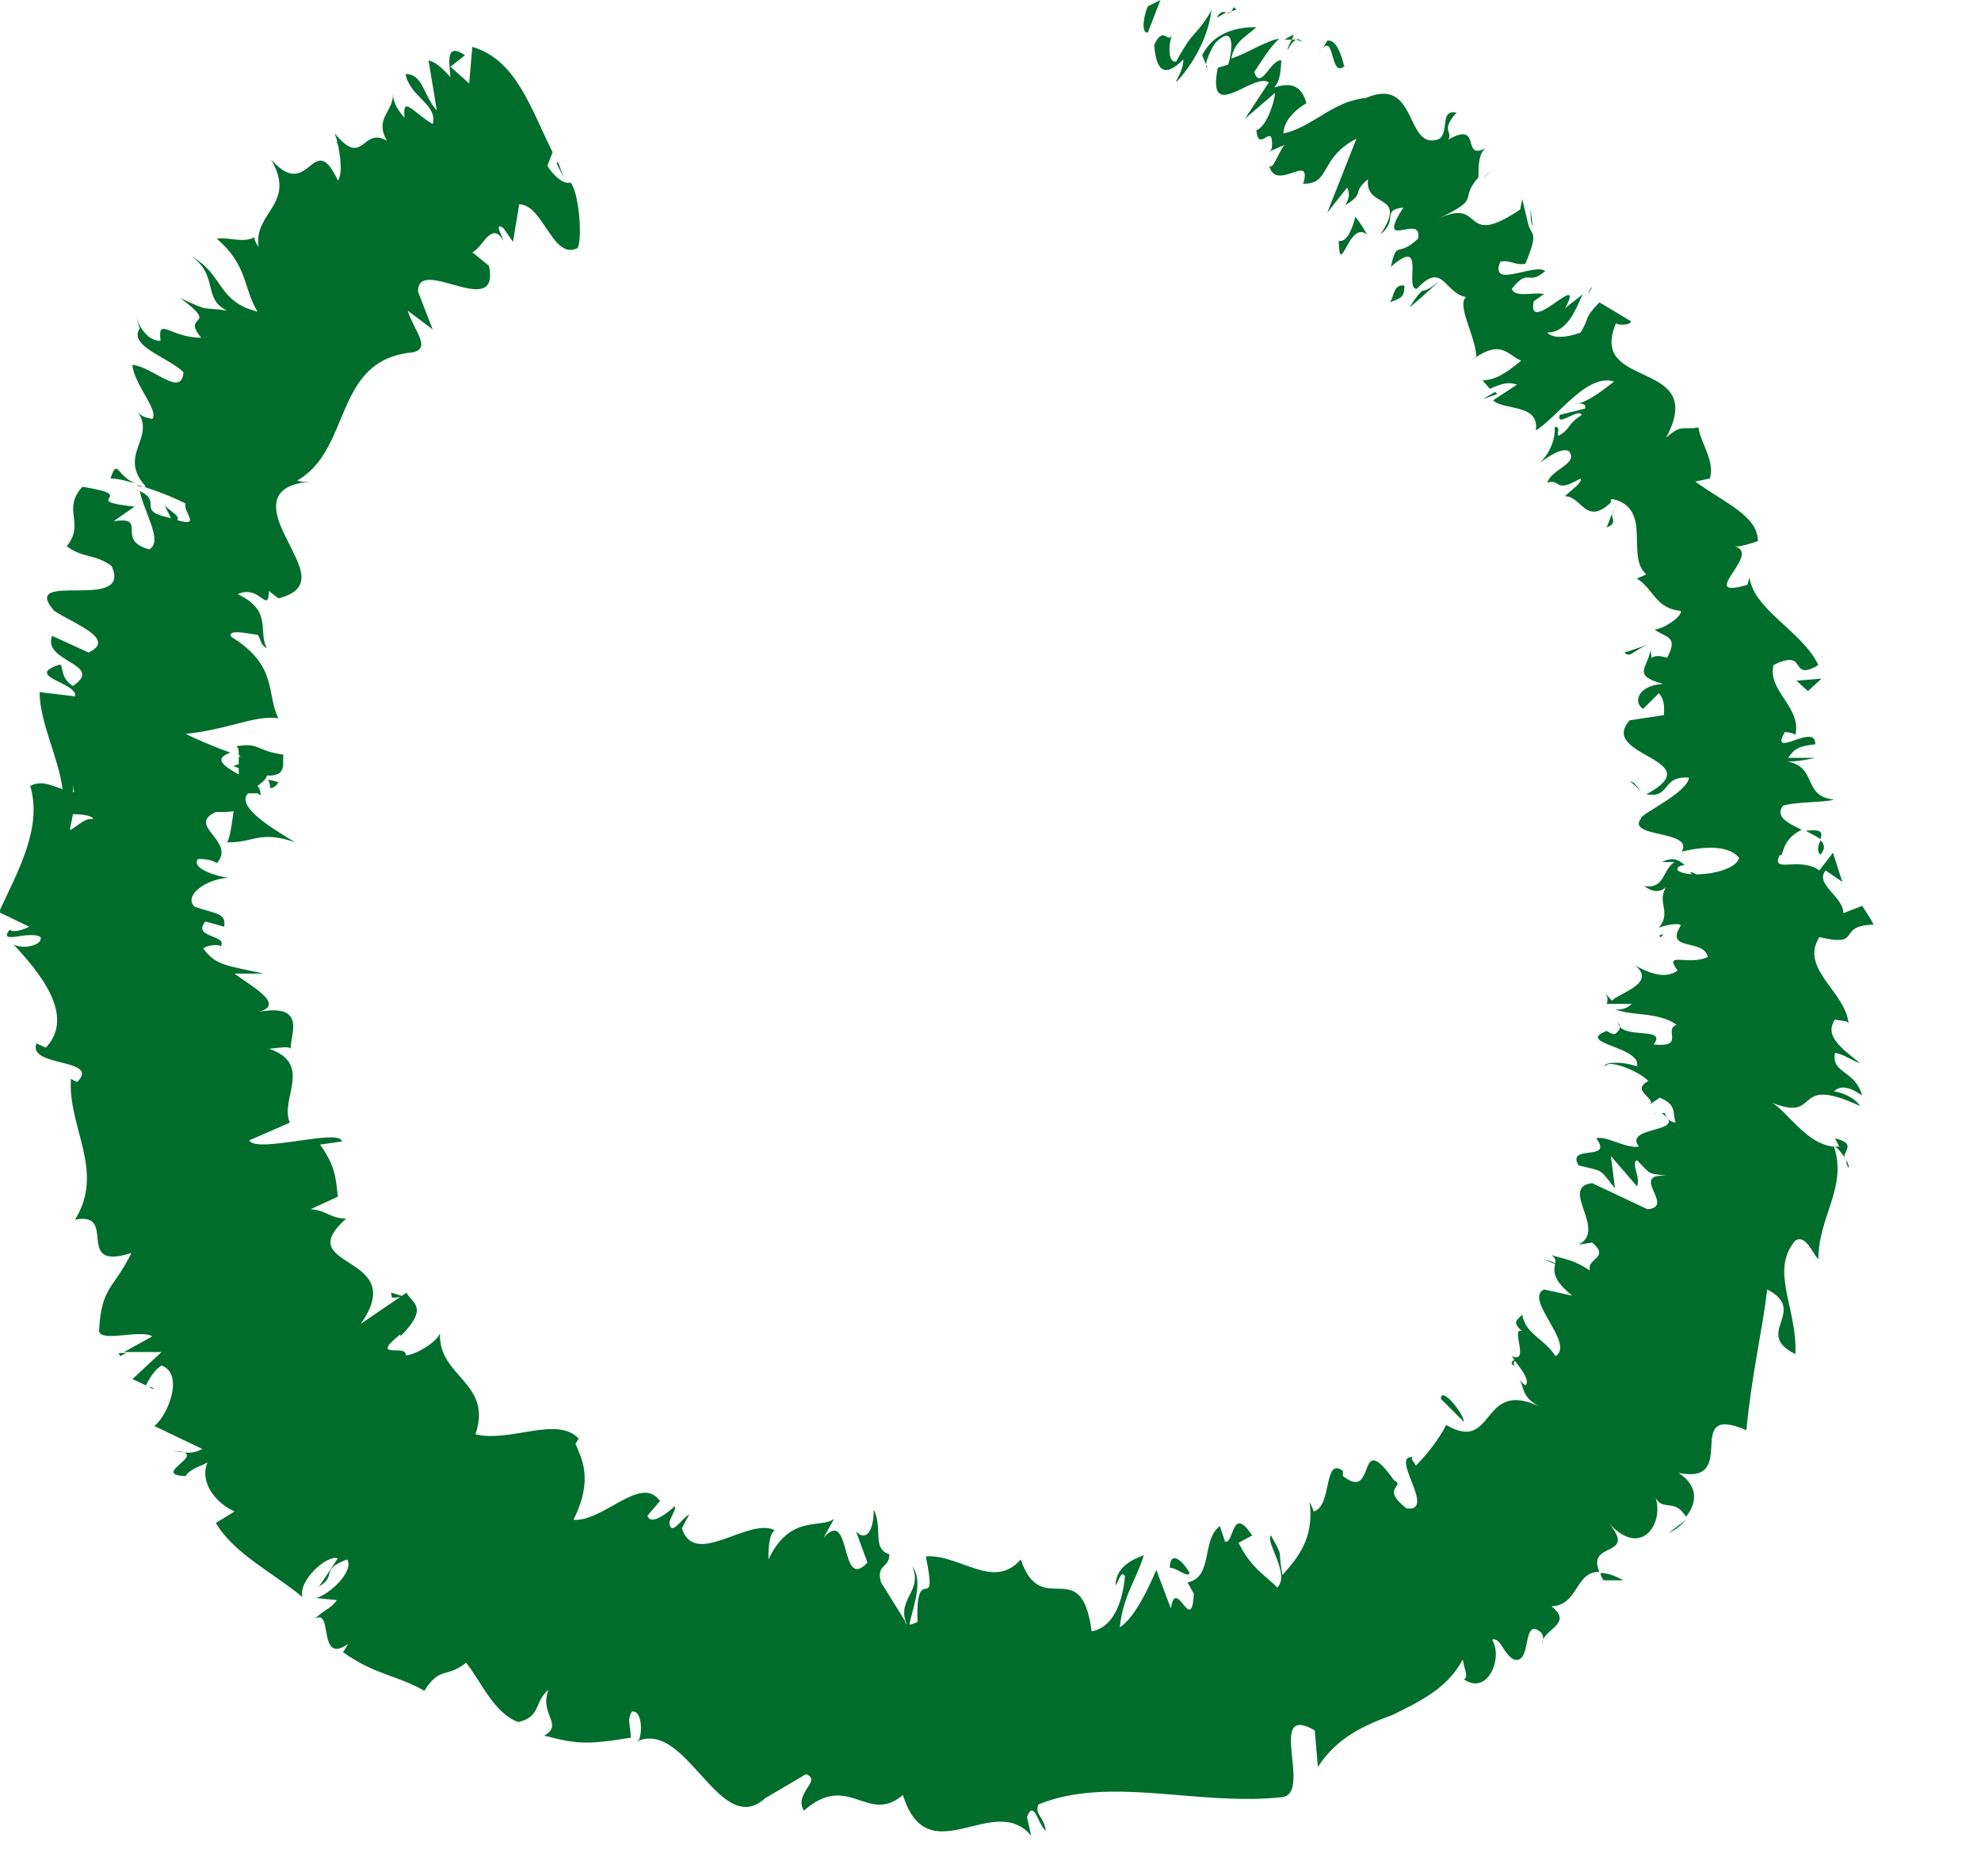 <svg width="19" height="18" viewBox="0 0 19 18" fill="none" xmlns="http://www.w3.org/2000/svg">
<g clip-path="url(#clip0_62_958)">
<path d="M11.01 0.06C10.97 0.14 10.94 0.33 11.01 0.31L11.13 0L11.01 0.06Z" fill="#006D2C"/>
<path d="M11.29 0.78C11.41 0.65 11.58 0.4 11.62 0.1C11.45 0.38 11.47 0.25 11.28 0.59C11.21 0.61 11.2 0.45 11.24 0.34C11.2 0.42 11.16 0.24 11.07 0.43C11.09 0.7 11.18 0.74 11.35 0.57C11.35 0.65 11.31 0.72 11.28 0.78H11.29Z" fill="#006D2C"/>
<path d="M15.46 4.93L15.48 4.88C15.48 4.88 15.46 4.92 15.46 4.93Z" fill="#006D2C"/>
<path d="M16.28 8.4C16.28 8.4 16.24 8.36 16.21 8.37C16.23 8.39 16.25 8.41 16.28 8.4Z" fill="#006D2C"/>
<path d="M15.93 8.99C15.93 8.99 15.95 8.97 15.95 8.96C15.92 8.97 15.9 8.98 15.93 8.99Z" fill="#006D2C"/>
<path d="M15.46 4.93L15.41 5.06C15.51 5.02 15.46 4.98 15.46 4.93Z" fill="#006D2C"/>
<path d="M12.41 0.33C12.41 0.33 12.35 0.36 12.32 0.38C12.34 0.38 12.37 0.38 12.39 0.38L12.41 0.33Z" fill="#006D2C"/>
<path d="M14.36 3.78L14.34 3.76C14.34 3.76 14.27 3.8 14.22 3.83L14.36 3.78Z" fill="#006D2C"/>
<path d="M13.52 2.95C13.52 2.95 13.72 2.78 13.809 2.69C13.72 2.77 13.669 2.79 13.639 2.79C13.6 2.83 13.559 2.88 13.52 2.95Z" fill="#006D2C"/>
<path d="M12.21 1.49L12.16 1.51C12.16 1.51 12.19 1.5 12.21 1.49Z" fill="#006D2C"/>
<path d="M14.81 4.49C14.81 4.49 14.751 4.54 14.73 4.55C14.761 4.53 14.79 4.51 14.81 4.49Z" fill="#006D2C"/>
<path d="M3.22 1.36C3.22 1.36 3.24 1.38 3.25 1.4C3.24 1.37 3.23 1.36 3.22 1.36Z" fill="#006D2C"/>
<path d="M5.35 1.55L5.34 1.57L5.41 1.71L5.35 1.55Z" fill="#006D2C"/>
<path d="M8.75 15.03C8.86 15.28 8.56 15.35 8.72 15.63C8.71 15.52 8.88 15.19 8.75 15.03Z" fill="#006D2C"/>
<path d="M12.43 0.38C12.43 0.38 12.47 0.39 12.49 0.4C12.47 0.38 12.45 0.37 12.43 0.38Z" fill="#006D2C"/>
<path d="M8.72 15.63L8.74 15.66C8.74 15.65 8.73 15.64 8.72 15.63Z" fill="#006D2C"/>
<path d="M14.81 12.08C14.81 12.08 14.89 12.12 14.93 12.13C14.91 12.11 14.87 12.1 14.81 12.08Z" fill="#006D2C"/>
<path d="M15.89 10.67L15.84 10.7C15.84 10.7 15.88 10.68 15.89 10.67Z" fill="#006D2C"/>
<path d="M14.56 13.05C14.56 13.05 14.49 13.03 14.5 13.09C14.51 13.09 14.52 13.1 14.53 13.11C14.51 13.07 14.51 13.05 14.56 13.06V13.05Z" fill="#006D2C"/>
<path d="M13.85 13.73C13.85 13.73 13.88 13.75 13.9 13.76V13.73H13.85Z" fill="#006D2C"/>
<path d="M1.06 4.59C1.14 4.59 1.23 4.62 1.31 4.64C1.12 4.58 1.13 4.38 1.06 4.59Z" fill="#006D2C"/>
<path d="M12.35 0.48C12.38 0.42 12.41 0.39 12.43 0.38C12.42 0.38 12.4 0.38 12.39 0.38C12.37 0.42 12.35 0.45 12.35 0.48Z" fill="#006D2C"/>
<path d="M16.17 14.58L16 14.71C16.06 14.68 16.12 14.64 16.17 14.58Z" fill="#006D2C"/>
<path d="M1.48 13.32L1.43 13.3C1.43 13.3 1.45 13.33 1.48 13.32Z" fill="#006D2C"/>
<path d="M15.57 15.16C15.48 15.11 15.41 15.09 15.35 15.09C15.35 15.11 15.36 15.13 15.38 15.16H15.57Z" fill="#006D2C"/>
<path d="M1.34 3.15C1.23 3.32 1.6 3.42 1.76 3.57C1.74 3.82 1.47 3.52 1.27 3.5C1.28 3.68 1.53 3.94 1.46 4.02C1.4 4 1.37 4.01 1.32 3.95C1.5 4.21 1.12 4.36 1.4 4.67C1.37 4.67 1.33 4.67 1.31 4.65C1.49 4.7 1.66 4.77 1.78 4.83C1.75 4.91 1.94 5.06 1.7 4.99C1.73 4.95 1.64 4.91 1.58 4.85L1.64 4.97C1.29 4.9 1.57 4.82 1.34 4.71C1.38 4.91 1.57 5.2 1.43 5.27C1.1 5.18 1.43 4.95 1.09 5L1.29 4.86C0.73 4.8 1.37 4.76 0.79 4.67C0.59 4.89 0.82 5.02 0.64 5.24C0.8 5.36 0.91 5.31 1.07 5.43C1.28 5.88 0.17 5.46 0.52 5.86C0.72 5.99 1.12 6.13 0.85 6.26L0.5 6.1C0.4 6.35 1.01 6.37 0.7 6.58C0.56 6.5 0.62 6.35 0.56 6.38C0.23 6.49 0.75 6.55 0.72 6.68L0.38 6.64C0.38 6.93 0.56 7.26 0.6 7.57C0.5 7.54 0.4 7.48 0.29 7.54C0.41 7.94 0.17 8.36 -0.01 8.75L0.28 8.89C0.28 8.89 0.15 8.96 0.09 8.92C-0.02 9.07 0.28 8.92 0.39 8.99C0.41 9.07 0.22 9.11 0.13 9.06C0.37 9.32 0.73 9.74 0.44 10.05L0.35 10.01C0.26 10.24 0.97 10.15 0.74 10.38L0.68 10.35C0.65 10.82 1.01 11.23 0.72 11.7C1.14 11.62 0.7 12.2 1.26 12.02C1.09 12.37 0.97 12.34 0.95 12.77C0.97 12.88 1.35 12.75 1.46 12.82L1.19 12.97H1.55L1.27 13.23L1.4 13.29C1.4 13.29 1.47 13.14 1.55 13.1C1.77 13.18 1.61 13.58 1.48 13.68L1.94 13.9C1.83 13.96 1.76 13.93 1.66 13.92C2.05 13.93 1.42 14.15 1.78 14.16C1.82 14.09 1.94 14.06 1.99 14.03C1.91 14.22 2.07 14.42 2.25 14.5L2.07 14.61C2.25 14.91 2.61 15.08 2.9 15.32C2.86 15.16 3.14 14.91 3.24 14.95L3.06 15.22C3.24 15.11 3.06 15.06 3.33 14.96C3.4 15.07 3.16 15.3 3.03 15.33L3.23 15.35C3.18 15.43 3.11 15.44 3.02 15.53C3.2 15.42 3.04 15.98 3.34 15.77L3.29 15.85C3.6 16.07 3.81 16.07 4.07 16.22C4.22 15.98 4.29 16.1 4.47 15.95C4.61 16.12 4.73 16.43 4.97 16.52C5.19 16.47 5.12 16.33 5.26 16.21C5.17 16.45 5.41 16.54 5.22 16.65C5.53 16.73 5.62 16.74 6.05 16.67C6.05 16.56 6.01 16.5 6.06 16.42C6.14 16.4 6.17 16.57 6.13 16.69L6.1 16.71C6.59 16.47 6.91 17.69 7.36 17.23L7.34 17.25L7.73 17.02C7.89 17.08 7.61 17.2 7.71 17.37C8.14 16.99 8.32 17.51 8.66 17.22C8.9 17.99 9.53 17.18 9.89 17.61L9.85 17.43C9.92 17.25 9.96 17.52 10.03 17.56C10.01 17.42 9.92 17.41 9.96 17.31C10.65 17.03 11.49 17.33 12.3 17.24C12.59 17.2 12.14 16.33 12.61 16.6L12.64 16.95C12.83 16.66 13.09 16.55 13.36 16.45C13.62 16.32 13.88 16.2 14.03 15.92C14.04 16 14.09 16.09 14.04 16.11C14.27 16.27 14.42 15.9 14.31 15.73C14.39 15.7 14.42 15.87 14.52 15.92C14.7 15.97 14.59 15.5 14.78 15.66C14.81 15.69 14.8 15.74 14.79 15.77C14.79 15.63 15.1 15.58 14.88 15.41C15.14 15.4 15.11 15.07 15.34 15.08C15.21 14.78 15.71 14.95 15.43 14.61C15.73 14.95 15.96 14.63 15.88 14.37C15.95 14.5 16.06 14.37 16.17 14.55C16.27 14.43 16.3 14.26 16.1 14.13C16.7 14.25 16.12 13.45 16.75 13.72C16.8 13.19 16.9 12.78 16.95 12.37C17.35 12.58 16.81 12.79 17.22 12.99C17.24 12.55 16.97 12.19 17.22 11.9C17.32 11.84 17.38 12.02 17.44 12.08C17.44 11.67 17.72 11.39 17.59 11C17.63 11.01 17.66 11.06 17.69 11.1C17.69 11.03 17.8 10.97 17.6 10.92L17.64 11C17.32 11.02 17.12 10.6 16.95 10.56C17.5 10.8 17.15 10.29 17.84 10.61C17.81 10.56 17.72 10.49 17.59 10.47C17.64 10.42 17.72 10.41 17.86 10.51C17.79 10.26 17.56 10.3 17.6 10.1C17.7 10.12 17.73 10.16 17.84 10.2C17.67 10.06 17.49 9.94 17.6 9.78C17.66 9.8 17.74 9.78 17.73 9.84C17.73 9.53 17.25 9.3 17.45 8.99C17.88 9.09 17.6 8.88 17.97 8.87C17.94 8.81 17.9 8.75 17.86 8.69L17.68 8.76C17.68 8.6 17.4 8.48 17.51 8.35L17.67 8.46L17.58 8.18L17.45 8.35C17.25 8.21 16.98 8.39 17.07 8.2C17.11 8.24 17.07 8.06 17.28 7.96C17.16 7.9 17.02 7.84 17.1 7.73C17.21 7.69 17.51 7.7 17.59 7.67C17.27 7.64 17.45 7.33 17.1 7.3C17.18 7.32 17.37 7.28 17.41 7.27H17.15C17.22 7.17 17.26 7.16 17.41 7.14C17.42 6.92 16.96 7.3 17.12 7.02C17.14 7.03 17.18 7.02 17.22 7.05C17.28 6.78 16.95 6.63 17.01 6.38C17.35 6.21 17.15 6.55 17.44 6.38C17.29 6.06 16.82 5.85 16.78 5.54L16.76 5.61C16.25 5.76 16.92 5.3 16.63 5.24C16.68 5.26 16.92 5.17 16.86 5.19C16.86 4.95 16.55 4.83 16.26 4.62L16.4 4.59C16.45 4.42 16.31 4.25 16.29 4.1C16.15 4.13 16.13 4.06 15.98 4.2C16.39 3.43 15.22 3.75 15.5 3.1C15.53 3.13 15.66 3.11 15.64 3.08L15.34 2.9C15.18 3.07 15.26 3.02 15.16 3.19C15.03 3.24 14.89 3.25 14.84 3.19C15.04 3.19 15.12 2.95 15.18 2.82C15.13 2.87 15.06 2.91 15.01 2.96C15.22 2.56 14.64 3.24 14.71 2.89L14.81 2.82C14.7 2.8 14.53 2.86 14.5 2.77C14.67 2.56 14.65 2.75 14.82 2.6C14.72 2.52 14.28 2.78 14.39 2.51C14.48 2.49 14.54 2.55 14.63 2.53C14.76 2.22 14.69 2.26 14.66 2.16L14.6 1.91L14.58 2.01C14 2.4 14.25 1.88 13.79 2.1C14.23 1.89 13.98 1.93 14.18 1.7C14.18 1.6 14.18 1.47 14.25 1.42C14.01 1.55 14.22 1.15 13.89 1.34C13.94 1.26 13.81 1.26 13.97 1.08C13.81 1.05 13.9 1.24 13.81 1.33C13.47 1.47 13.61 0.72 13.1 0.94C12.78 0.97 12.59 1.22 12.31 1.28C12.31 1.11 12.53 0.99 12.53 0.99C12.48 0.81 12.37 0.79 12.22 0.84C12.28 0.77 12.28 0.7 12.29 0.58C12.19 0.56 12.09 0.88 12.03 0.69C12.09 0.6 12.18 0.45 12.27 0.37C12.12 0.4 11.95 0.52 11.81 0.56C11.84 0.39 11.97 0.34 12.05 0.26C11.9 0.26 11.65 0.29 11.53 0.53L11.58 0.65C11.53 0.65 11.63 0.42 11.68 0.39C11.86 0.23 11.81 0.53 11.78 0.62L11.68 0.65C11.57 1.2 12.02 0.69 12.17 0.79L11.94 1.14L12.23 0.89C12.22 1 12.14 1.22 12.05 1.25C12.07 1.48 12.21 1.16 12.2 1.4C12.2 1.44 12.18 1.45 12.16 1.46L12.32 1.39C12.26 1.46 12.2 1.66 12.17 1.58C12.23 1.86 12.59 1.45 12.5 1.76H12.47C12.77 1.79 12.64 1.52 13.01 1.33L12.73 2.04L12.92 1.8C12.92 1.8 12.97 1.87 12.9 1.97C13.1 1.85 12.96 1.85 13.12 1.72C13.09 2.01 13.51 1.84 13.24 2.25C13.42 2.1 13.24 2.02 13.46 1.99C13.18 2.43 13.65 2.03 13.6 2.29C13.4 2.48 13.4 2.29 13.34 2.56C13.69 2.25 13.46 2.78 13.59 2.77C13.84 2.5 13.85 2.81 14.06 2.85C13.97 2.93 14.15 3.22 14.16 3.42L14.11 3.46C14.4 3.24 14.46 3.41 14.59 3.46C14.42 3.6 14.34 3.64 14.22 3.65L14.29 3.73C14.4 3.68 14.47 3.66 14.55 3.69L14.32 3.84C14.42 3.94 14.77 3.87 14.73 4.13C14.95 3.99 15.22 3.58 15.48 3.66C15.37 3.75 15.18 3.89 15.1 3.87C15.12 3.87 15.23 3.86 15.2 3.92L14.96 3.98C14.92 4.11 15.14 3.91 15.17 3.98C15.01 4.09 15.08 4.1 14.95 4.18C14.92 4.18 14.98 4.08 14.91 4.1C14.92 4.19 14.88 4.33 14.77 4.44C14.86 4.37 14.99 4.29 15.05 4.33C15.14 4.45 14.88 4.5 14.84 4.63C14.98 4.59 14.9 4.74 15.16 4.59C15.18 4.63 15.07 4.7 15.01 4.76C15.17 4.76 15.21 5.05 15.45 4.82V4.79C15.45 4.79 15.47 4.79 15.48 4.79C15.85 4.89 15.59 5.34 15.79 5.51L15.7 5.55C15.86 5.65 15.88 5.84 16.12 5.86C16.14 5.9 15.99 6.02 15.87 6.04C15.98 6.12 16.1 6.1 15.99 6.31C15.79 6.25 15.86 6.39 15.83 6.24C15.8 6.41 15.65 6.48 15.95 6.56C15.69 6.58 15.67 6.75 15.76 6.8L15.91 6.65C15.97 6.72 15.96 6.79 15.96 6.86L15.63 6.91C15.32 7.26 16.42 7.28 15.79 7.62C16.03 7.66 15.93 7.44 16.2 7.46C16.18 7.61 15.73 7.81 15.74 7.85C15.59 8.04 16.25 7.96 16.13 8.17C16.25 8.14 16.56 8.08 16.68 8.23C16.64 8.38 16.19 8.43 16.09 8.35C16.08 8.32 16.11 8.3 16.16 8.3C16.11 8.26 16.06 8.21 15.94 8.27H16.06C15.94 8.35 15.97 8.53 15.77 8.5C15.89 8.59 15.97 8.54 16.02 8.46C15.85 8.64 16.05 8.73 15.91 8.9C15.98 8.87 16.12 8.85 16.12 8.88C15.96 9.13 16.34 9 16.38 9.18C16.19 9.27 15.95 9.12 16.09 9.31C15.96 9.41 15.77 9.31 15.68 9.26C15.9 9.43 15.52 9.53 15.46 9.6L15.38 9.51C15.43 9.56 15.42 9.6 15.41 9.63H15.65C15.65 9.63 15.59 9.7 15.49 9.68C15.64 9.75 15.89 9.7 16.08 9.83C15.95 9.88 16.17 10.05 15.86 10.02C16 9.84 15.54 9.98 15.52 9.81C15.55 9.85 15.54 9.88 15.49 9.92C15.45 9.92 15.43 9.9 15.41 9.89C15.1 10.01 15.75 10.04 15.7 10.23C15.53 10.17 15.36 10.2 15.4 10.23C15.41 10.16 15.7 10.26 15.81 10.37C15.64 10.46 15.87 10.53 15.83 10.59L15.92 10.53C16.08 10.6 16.04 10.66 16.07 10.77C15.94 10.74 16 10.66 15.94 10.68C16.21 10.87 15.56 10.8 15.72 11C15.59 11.02 15.4 10.89 15.31 10.92C15.48 11.15 15.02 10.97 15.14 11.18C15.38 11.24 15.33 11.2 15.49 11.4L15.45 11.09L15.7 11.38C15.74 11.3 15.64 11.16 15.7 11.13C15.85 11.28 15.79 11.25 15.99 11.28C15.61 11.25 16.08 11.58 15.8 11.6L15.27 11.35C14.95 11.39 15.42 11.8 15.14 11.94L15.27 11.92C15.45 12.07 15.21 12.07 15.25 12.19C15.09 12.08 15 12.08 14.88 12.04C15 12.12 14.77 12.18 15.08 12.43L14.81 12.37C14.61 12.46 15.11 12.89 14.92 13.01C14.8 12.83 14.63 12.8 14.6 12.61C14.56 12.66 14.49 12.68 14.6 12.77C14.48 12.72 14.68 13.09 14.5 13.01C14.55 13.09 14.69 13.24 14.63 13.29C14.6 13.27 14.56 13.22 14.56 13.22C14.63 13.29 14.57 13.4 14.78 13.5C14.19 13.21 14.35 13.95 13.87 13.67C13.8 13.81 13.68 13.96 13.58 14.06C13.55 14.01 13.52 13.98 13.56 13.98C13.31 13.94 13.79 14.51 13.49 14.47C13.23 14.27 13.49 14.26 13.37 14.2C13 13.68 13.21 14.42 12.88 14.16V14.11C12.69 13.97 12.78 14.45 12.6 14.5C12.6 14.5 12.58 14.44 12.56 14.41C12.61 14.77 12.43 14.96 12.3 15.11C12.25 14.85 12.32 14.96 12.19 14.73C12.13 14.79 12.38 15.1 12.25 15.23C12.15 15.12 12 15.05 11.88 14.8L12.01 14.73C11.81 14.43 11.84 14.81 11.75 14.79L11.7 14.64C11.52 14.77 11.64 15.13 11.39 15.18L11.45 15.29C11.43 15.7 11.28 15.11 11.23 15.43L11.09 15.06C11.04 15.18 10.89 15.52 10.74 15.61C10.77 15.31 10.91 15.13 10.97 14.92C10.89 14.95 10.7 15.02 10.7 15.21C10.73 15.17 10.75 15.06 10.79 15.12C10.76 15.44 10.64 15.62 10.47 15.65C10.37 14.89 9.99 15.55 9.79 14.96C9.53 15.26 9.21 14.91 8.88 14.93C9 15.53 8.78 14.95 8.8 15.56C8.72 15.6 8.68 15.59 8.68 15.55L8.45 15.18C8.4 15 8.53 15.05 8.53 14.91C8.36 14.86 8.47 14.66 8.38 14.48C8.38 14.7 8.3 14.79 8.21 14.69L8.32 14.99C8.05 15.28 8.17 14.45 7.9 14.75L8 14.57C7.87 14.67 7.58 14.52 7.37 14.96C7.37 14.89 7.37 14.72 7.43 14.68C7.18 14.55 6.66 15.05 6.54 14.66L6.61 14.53C6.55 14.55 6.43 14.76 6.42 14.6C6.44 14.54 6.49 14.47 6.47 14.45C6.43 14.49 6.24 14.65 6.21 14.54L6.33 14.4C6.15 14.14 5.79 14.6 5.5 14.58C5.7 14.18 5.57 13.98 5.52 13.85L5.55 13.8C5.34 13.58 4.9 13.84 4.56 13.76C4.73 13.26 4.2 13.21 4.22 12.79C4.19 12.88 3.96 13.01 3.89 13C3.91 12.89 3.53 13.05 3.84 12.8V12.82C4.13 12.53 3.94 12.5 3.9 12.4L3.46 12.7C3.94 12.02 2.77 12.18 3.32 11.69C3.17 11.69 3.13 11.61 2.98 11.6L3.24 11.48C3.22 11.28 3.21 11.18 3.07 10.98L3.28 10.95C3.26 10.82 2.46 11.07 2.39 10.94L2.78 10.77C2.68 10.54 3.01 10.21 2.58 10.06C2.64 10.06 2.76 10.03 2.79 10.06C2.77 9.95 2.98 9.59 2.42 9.72C2.79 9.66 2.42 9.47 2.25 9.34H2.53C2.16 9.26 2.07 9.26 1.95 9.1C1.98 9.06 2.17 9.05 2.1 9.1C2.23 8.96 1.83 9.01 1.97 8.84L2.15 8.89C2.17 8.76 2.08 8.77 1.87 8.7C1.76 8.61 1.94 8.44 2.19 8.42C2.04 8.4 1.83 8.32 1.9 8.24C2 8.24 2.05 8.26 2.08 8.28C2.27 8.07 1.78 7.92 2.07 7.79C2.16 7.79 2.21 7.79 2.24 7.78C2.22 7.95 2.19 8.1 2.17 8.08C2.43 8.09 2.49 7.96 2.83 8.08C2.65 7.97 2.25 7.74 2.38 7.61C2.41 7.61 2.43 7.61 2.47 7.61L2.5 7.63C2.5 7.63 2.5 7.57 2.47 7.54C2.52 7.5 2.55 7.48 2.56 7.44C2.77 7.45 2.7 7.3 2.72 7.24C2.44 7.2 2.5 7.12 2.26 7.16C2.28 7.16 2.29 7.18 2.29 7.23C2.29 7.24 2.29 7.25 2.31 7.26H2.29C2.29 7.26 2.29 7.36 2.29 7.43C2.15 7.35 2.04 7.28 2.21 7.22C2.04 7.16 1.86 7.08 1.78 7.04C2.19 7 2.43 6.86 2.67 6.89C2.55 6.65 2.67 6.39 2.22 6.11C2.17 6.03 2.39 6.08 2.47 6.09C2.51 6.14 2.49 6.18 2.56 6.22C2.47 6.06 2.62 5.86 2.28 5.7C2.49 5.6 2.57 5.9 2.58 5.67L2.67 5.74C3.03 5.65 2.87 5.42 2.75 5.17C2.62 4.92 2.54 4.65 2.99 4.62C2.93 4.62 2.91 4.63 2.85 4.61C3.38 4.31 3.19 3.45 3.96 3.38C4.14 3.34 3.97 3.17 3.91 2.98L4.15 3.16L4.01 2.8C4 2.44 4.8 3.09 4.69 2.55L4.53 2.42C4.63 2.38 4.71 2.11 4.83 2.31C4.82 2.27 4.73 2.12 4.83 2.19L4.92 2.32L4.98 1.96C5.21 1.96 5.3 2.5 5.54 2.38C5.59 2.28 5.55 1.83 5.47 1.75C5.43 1.77 5.33 1.72 5.25 1.59L5.3 1.46C5.09 1.04 4.95 0.57 4.53 0.45L4.5 0.8L4.32 0.64L4.46 0.53C4.27 0.4 4.31 0.6 4.32 0.74C4.24 0.65 4.17 0.59 4.11 0.58L4.19 1.06C4.06 0.92 4.06 0.71 3.89 0.71C3.93 0.93 4.2 1 4.15 1.19C3.95 1.07 3.86 0.91 3.88 1.13C3.8 1.04 3.77 0.97 3.77 0.9C3.77 1.08 3.59 1.13 3.71 1.35C3.47 1.21 3.49 1.62 3.21 1.28C3.25 1.38 3.3 1.66 3.24 1.73C3 1.22 2.97 1.95 2.6 1.53C2.85 1.96 2.43 2.03 2.48 2.37C2.46 2.34 2.42 2.27 2.45 2.27C2.34 2.34 2.19 2.27 2.08 2.29C2.38 2.55 2.33 2.76 2.47 2.99C2.08 2.89 2.15 2.64 1.84 2.46C2.1 2.65 1.94 2.87 2.18 2.98C1.92 2.94 2.03 3 1.73 2.86C2.12 3.15 1.73 3 1.93 3.24C1.63 3.24 1.51 3.03 1.54 3.27C1.37 3.27 1.3 3.03 1.3 3.03L1.34 3.15ZM0.7 7.6C0.7 7.6 0.7 7.53 0.7 7.51C0.7 7.53 0.7 7.55 0.71 7.6H0.7ZM0.67 7.96C0.67 7.96 0.69 7.86 0.7 7.81C0.8 7.81 0.9 7.83 0.89 7.86C0.83 7.84 0.76 7.91 0.68 7.96H0.67ZM2.67 7.5C2.67 7.5 2.65 7.56 2.59 7.56C2.59 7.54 2.59 7.51 2.57 7.48H2.54C2.59 7.48 2.64 7.49 2.68 7.51L2.67 7.5Z" fill="#006D2C"/>
<path d="M2.33 7.35C2.33 7.35 2.31 7.34 2.31 7.33C2.28 7.33 2.26 7.34 2.24 7.35L2.32 7.38V7.35H2.33Z" fill="#006D2C"/>
<path d="M15.48 4.87C15.48 4.87 15.491 4.86 15.511 4.85C15.501 4.85 15.491 4.87 15.48 4.87Z" fill="#006D2C"/>
<path d="M1.15 13.01L1.21 12.98H1.14L1.15 13.01Z" fill="#006D2C"/>
<path d="M15.23 2.82C15.23 2.82 15.261 2.78 15.271 2.75C15.261 2.76 15.241 2.79 15.23 2.82Z" fill="#006D2C"/>
<path d="M14.7 2.17L14.68 2.01C14.68 2.09 14.68 2.13 14.7 2.17Z" fill="#006D2C"/>
<path d="M14.31 1.63C14.31 1.63 14.25 1.69 14.22 1.71L14.31 1.63Z" fill="#006D2C"/>
<path d="M17.71 11.13C17.71 11.13 17.71 11.15 17.71 11.16C17.74 11.24 17.74 11.19 17.71 11.13Z" fill="#006D2C"/>
<path d="M17.32 7.97C17.37 8 17.42 8.02 17.46 8.05C17.48 7.99 17.48 7.95 17.32 7.97Z" fill="#006D2C"/>
<path d="M16.19 14.56L16.17 14.58L16.19 14.56Z" fill="#006D2C"/>
<path d="M17.46 8.2C17.51 8.14 17.5 8.1 17.46 8.06C17.44 8.11 17.42 8.16 17.46 8.2Z" fill="#006D2C"/>
<path d="M11.86 0.09L11.83 0.07C11.83 0.07 11.82 0.1 11.81 0.11L11.86 0.09Z" fill="#006D2C"/>
<path d="M11.81 0.11L11.76 0.13C11.76 0.13 11.79 0.13 11.81 0.11Z" fill="#006D2C"/>
<path d="M11.67 0.17L11.76 0.12C11.76 0.12 11.71 0.09 11.67 0.17Z" fill="#006D2C"/>
<path d="M12.63 0.55L12.68 0.46C12.68 0.46 12.65 0.51 12.63 0.55Z" fill="#006D2C"/>
<path d="M12.89 0.63C12.89 0.63 12.84 0.37 12.73 0.39L12.69 0.46C12.8 0.34 12.76 0.76 12.9 0.63H12.89Z" fill="#006D2C"/>
<path d="M13.11 2.25C13.08 2.19 13.04 2.13 13 2.08C12.97 2.19 12.92 2.33 12.84 2.31C12.85 2.7 12.94 2.08 13.12 2.26L13.11 2.25Z" fill="#006D2C"/>
<path d="M13.47 2.74C13.36 2.72 13.37 2.86 13.33 2.9C13.44 2.86 13.47 2.85 13.47 2.74Z" fill="#006D2C"/>
<path d="M15.82 6.18L15.58 6.26C15.64 6.32 15.67 6.23 15.82 6.18Z" fill="#006D2C"/>
<path d="M17.34 6.63L17.471 6.51L17.23 6.53L17.34 6.63Z" fill="#006D2C"/>
<path d="M15.67 7.51L15.63 7.49L15.74 7.59L15.67 7.51Z" fill="#006D2C"/>
<path d="M13.82 13.42L14.04 13.64C14.04 13.56 13.82 13.29 13.82 13.42Z" fill="#006D2C"/>
<path d="M11.41 15.09C11.33 14.95 11.22 14.88 11.22 15.04C11.29 15.04 11.39 15.14 11.41 15.09Z" fill="#006D2C"/>
<path d="M3.76 12.45L3.88 12.44L3.75 12.4L3.76 12.45Z" fill="#006D2C"/>
</g>
<defs>
<clipPath id="clip0_62_958">
<rect width="18.01" height="17.64" fill="white"/>
</clipPath>
</defs>
</svg>
